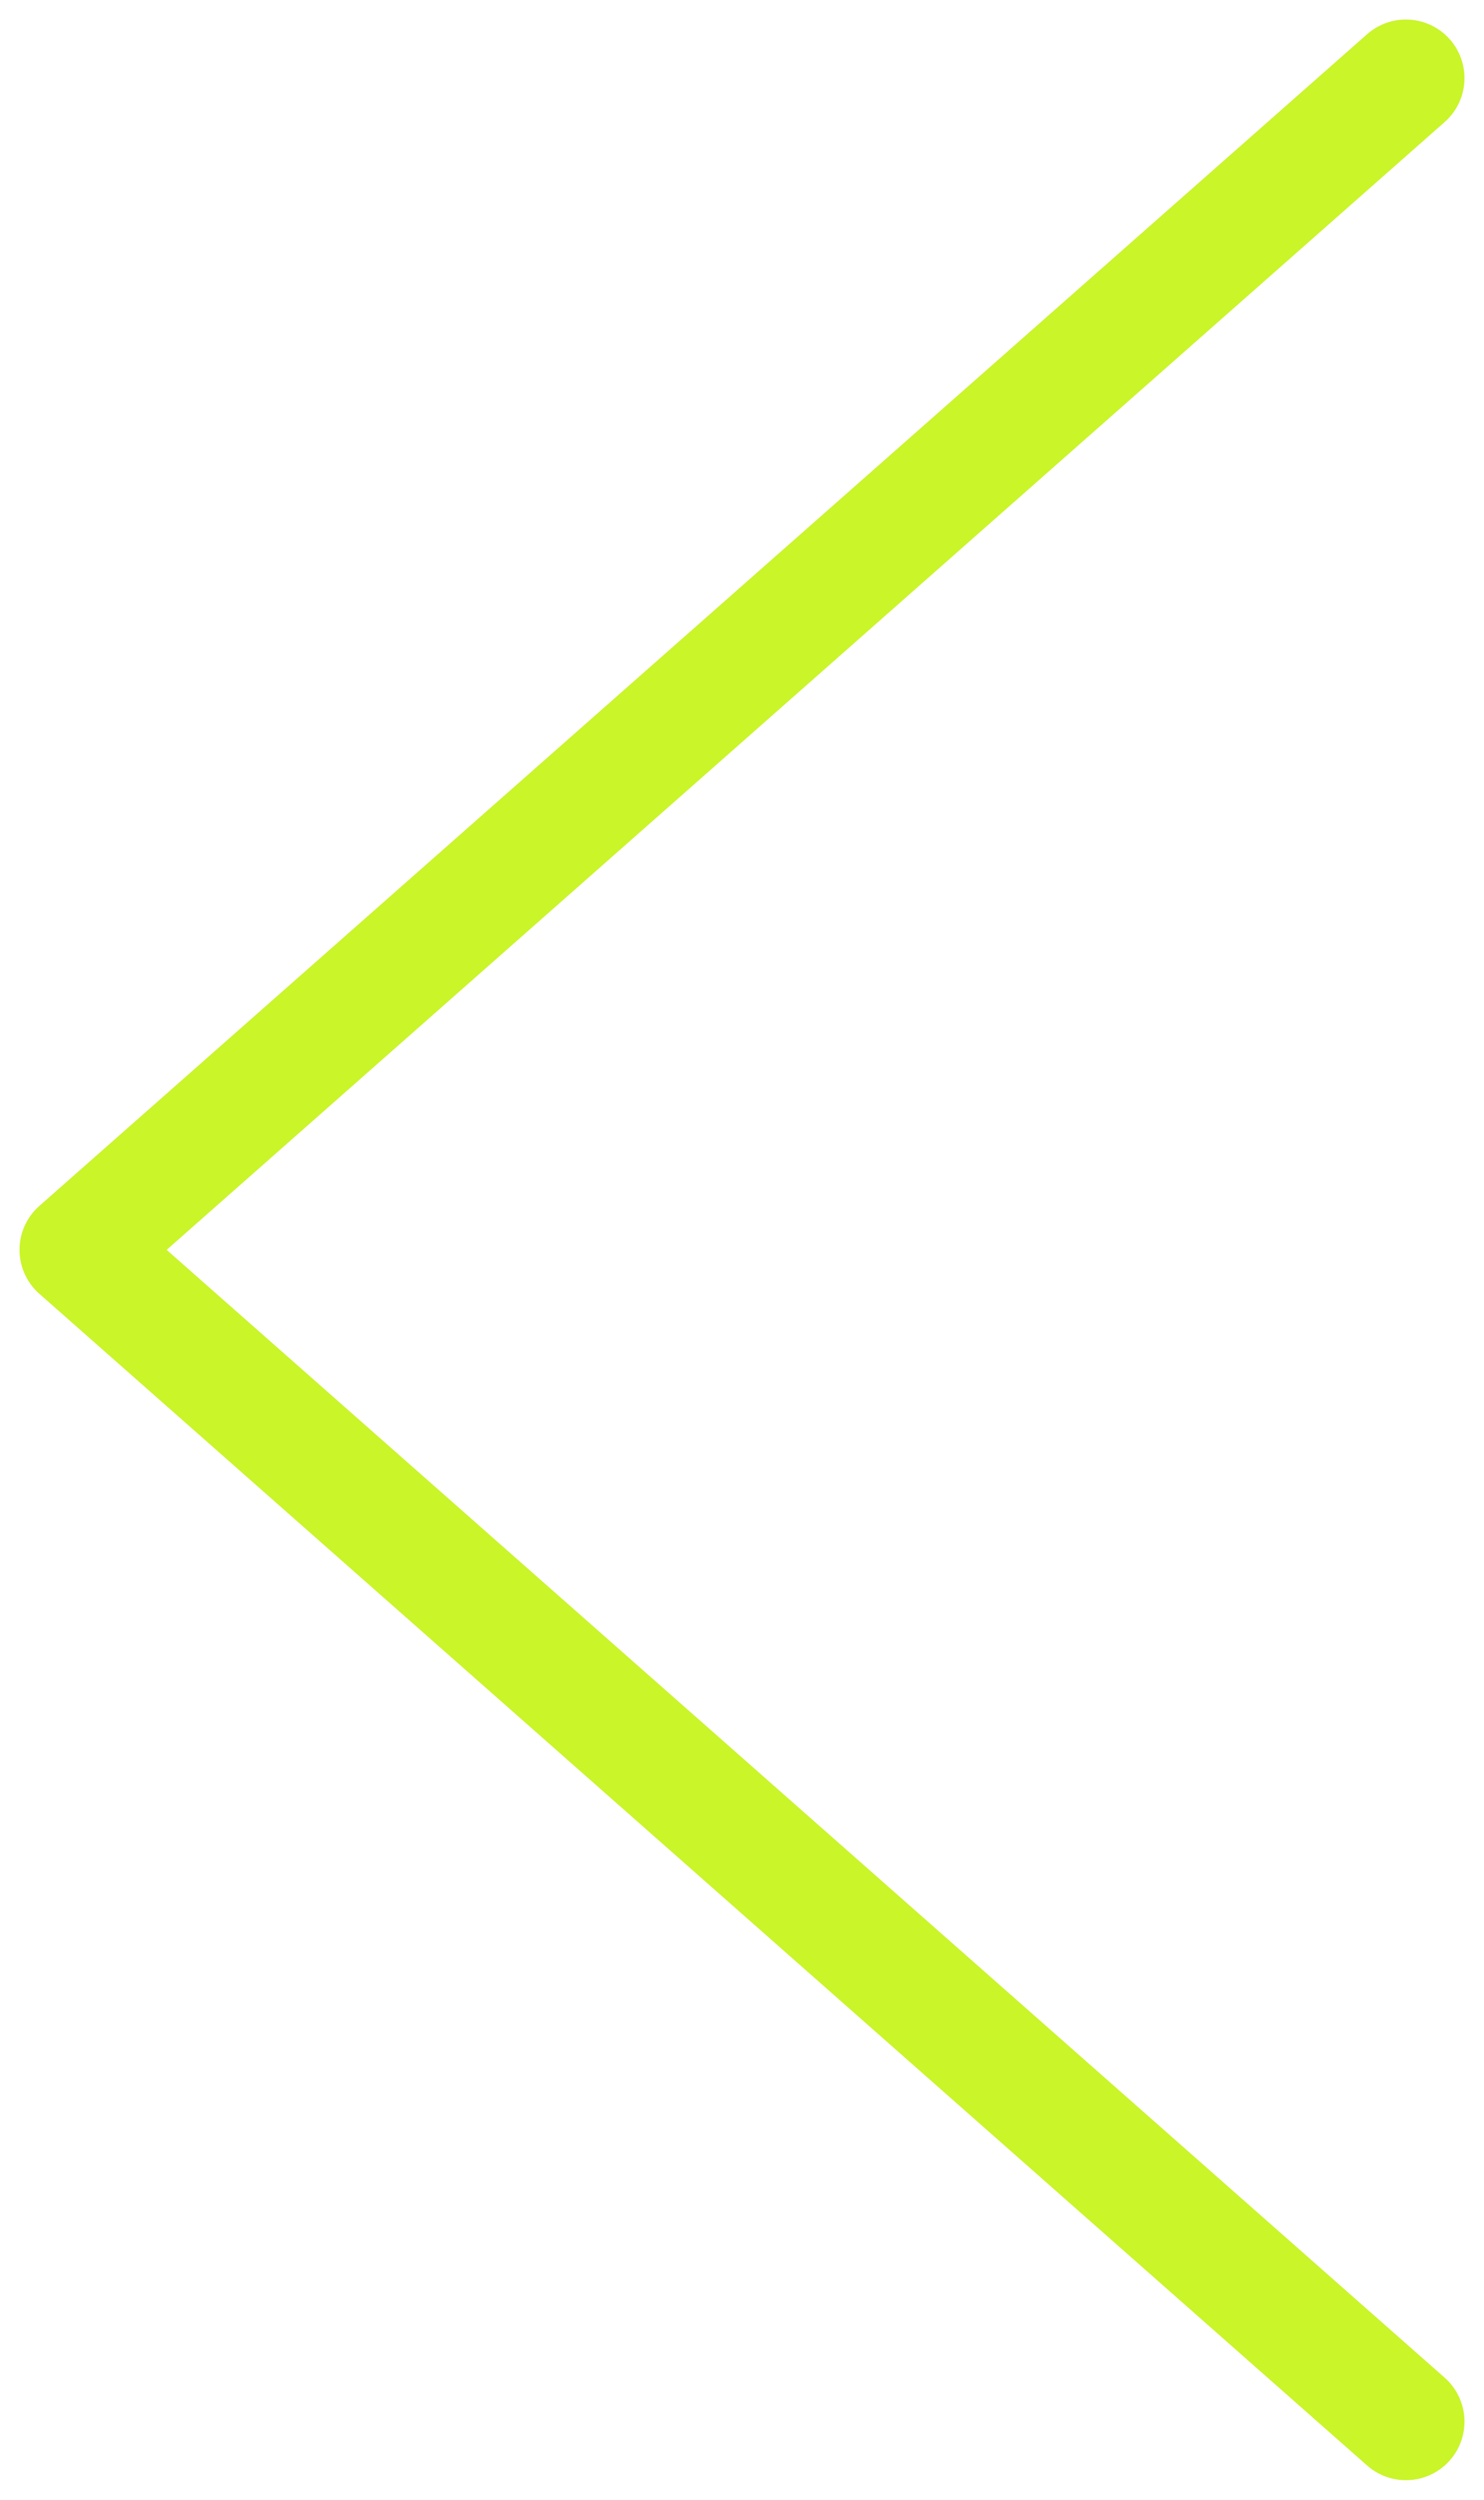 <svg width="38" height="64" viewBox="0 0 38 64" fill="none" xmlns="http://www.w3.org/2000/svg">
<path d="M36 2L2 32L36 62" stroke="#C9F529" stroke-width="3" stroke-linecap="round" stroke-linejoin="round"/>
</svg>
